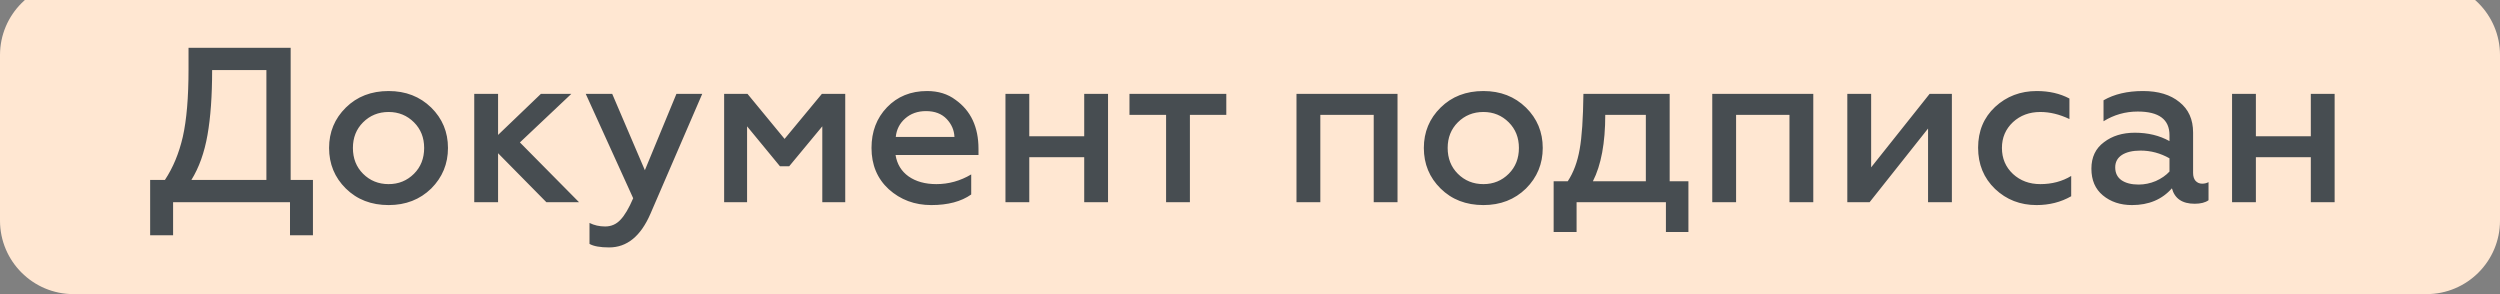 <svg width="136" height="16" viewBox="0 0 136 16" fill="none" xmlns="http://www.w3.org/2000/svg">
<rect x="0" y="0" width="136" height="16" fill="#808080" stroke="none"/>
<path d="M132 -1H4C1.791 -1 0 0.791 0 3V12C0 14.209 1.791 16 4 16H132C134.209 16 136 14.209 136 12V3C136 0.791 134.209 -1 132 -1Z" fill="#FFE7D2"/>
<path d="M9.416 12.8H8.168V9.788H8.972C9.412 9.124 9.736 8.344 9.944 7.448C10.152 6.528 10.256 5.3 10.256 3.764V2.6H15.812V9.788H17.024V12.8H15.776V11H9.416V12.8ZM10.412 9.788H14.492V3.812H11.54C11.54 5.212 11.456 6.388 11.288 7.34C11.12 8.3 10.828 9.116 10.412 9.788ZM21.142 10.016C21.686 10.016 22.146 9.828 22.522 9.452C22.89 9.084 23.074 8.616 23.074 8.048C23.074 7.488 22.89 7.024 22.522 6.656C22.146 6.28 21.686 6.092 21.142 6.092C20.59 6.092 20.126 6.28 19.75 6.656C19.382 7.024 19.198 7.488 19.198 8.048C19.198 8.616 19.382 9.084 19.75 9.452C20.126 9.828 20.59 10.016 21.142 10.016ZM21.142 11.156C20.198 11.156 19.422 10.856 18.814 10.256C18.206 9.656 17.902 8.92 17.902 8.048C17.902 7.184 18.206 6.452 18.814 5.852C19.422 5.252 20.198 4.952 21.142 4.952C22.07 4.952 22.842 5.252 23.458 5.852C24.066 6.452 24.37 7.184 24.37 8.048C24.37 8.912 24.066 9.648 23.458 10.256C22.842 10.856 22.07 11.156 21.142 11.156ZM27.095 11H25.799V5.108H27.095V7.34L29.423 5.108H31.079L28.283 7.748L31.499 11H29.723L27.095 8.336V11ZM33.137 13.46C32.649 13.46 32.293 13.396 32.069 13.268V12.128C32.325 12.256 32.609 12.32 32.921 12.32C33.249 12.32 33.525 12.2 33.749 11.96C33.981 11.72 34.213 11.328 34.445 10.784L31.865 5.108H33.305L35.081 9.26L36.797 5.108H38.201L35.381 11.636C34.853 12.852 34.105 13.46 33.137 13.46ZM40.641 11H39.393V5.108H40.665L42.681 7.556L44.709 5.108H45.981V11H44.733V6.872L42.933 9.044H42.429L40.641 6.872V11ZM47.41 8.048C47.41 7.16 47.69 6.424 48.25 5.84C48.818 5.248 49.546 4.952 50.434 4.952C51.042 4.952 51.558 5.112 51.982 5.432C52.814 6.024 53.23 6.912 53.23 8.096V8.432H48.718C48.798 8.928 49.034 9.316 49.426 9.596C49.826 9.876 50.33 10.016 50.938 10.016C51.61 10.016 52.242 9.84 52.834 9.488V10.58C52.29 10.964 51.566 11.156 50.662 11.156C49.758 11.156 48.986 10.868 48.346 10.292C47.722 9.716 47.41 8.968 47.41 8.048ZM48.73 7.448H51.922C51.906 7.08 51.766 6.756 51.502 6.476C51.23 6.188 50.854 6.044 50.374 6.044C49.918 6.044 49.538 6.18 49.234 6.452C48.938 6.716 48.77 7.048 48.73 7.448ZM55.993 11H54.697V5.108H55.993V7.412H58.981V5.108H60.277V11H58.981V8.552H55.993V11ZM64.731 11H63.435V6.248H61.443V5.108H66.711V6.248H64.731V11ZM71.826 11H70.529V5.108H76.025V11H74.73V6.248H71.826V11ZM80.697 10.016C81.241 10.016 81.701 9.828 82.077 9.452C82.445 9.084 82.629 8.616 82.629 8.048C82.629 7.488 82.445 7.024 82.077 6.656C81.701 6.28 81.241 6.092 80.697 6.092C80.145 6.092 79.681 6.28 79.305 6.656C78.937 7.024 78.753 7.488 78.753 8.048C78.753 8.616 78.937 9.084 79.305 9.452C79.681 9.828 80.145 10.016 80.697 10.016ZM80.697 11.156C79.753 11.156 78.977 10.856 78.369 10.256C77.761 9.656 77.457 8.92 77.457 8.048C77.457 7.184 77.761 6.452 78.369 5.852C78.977 5.252 79.753 4.952 80.697 4.952C81.625 4.952 82.397 5.252 83.013 5.852C83.621 6.452 83.925 7.184 83.925 8.048C83.925 8.912 83.621 9.648 83.013 10.256C82.397 10.856 81.625 11.156 80.697 11.156ZM85.766 12.62H84.518V9.86H85.286C85.598 9.388 85.814 8.808 85.934 8.12C86.054 7.456 86.122 6.452 86.138 5.108H90.83V9.86H91.85V12.62H90.626V11H85.766V12.62ZM86.654 9.86H89.534V6.248H87.326C87.326 7.776 87.102 8.98 86.654 9.86ZM94.443 11H93.147V5.108H98.643V11H97.347V6.248H94.443V11ZM101.706 11H100.494V5.108H101.79V9.104L104.97 5.108H106.182V11H104.886V6.992L101.706 11ZM110.789 11.156C109.901 11.156 109.149 10.864 108.533 10.28C107.917 9.688 107.609 8.94 107.609 8.036C107.609 7.132 107.917 6.392 108.533 5.816C109.157 5.24 109.913 4.952 110.801 4.952C111.473 4.952 112.065 5.088 112.577 5.36V6.476C112.041 6.22 111.513 6.092 110.993 6.092C110.401 6.092 109.905 6.276 109.505 6.644C109.105 7.02 108.905 7.488 108.905 8.048C108.905 8.616 109.105 9.088 109.505 9.464C109.905 9.832 110.401 10.016 110.993 10.016C111.625 10.016 112.185 9.868 112.673 9.572V10.676C112.113 10.996 111.485 11.156 110.789 11.156ZM119.796 9.992C119.924 9.992 120.04 9.964 120.144 9.908V10.892C119.968 11.02 119.716 11.084 119.388 11.084C118.716 11.084 118.304 10.804 118.152 10.244C117.616 10.852 116.892 11.156 115.98 11.156C115.348 11.156 114.82 10.98 114.396 10.628C113.98 10.284 113.772 9.8 113.772 9.176C113.772 8.552 114 8.072 114.456 7.736C114.904 7.392 115.464 7.22 116.136 7.22C116.848 7.22 117.476 7.372 118.02 7.676V7.352C118.02 6.496 117.444 6.068 116.292 6.068C115.62 6.068 115 6.244 114.432 6.596V5.456C115.016 5.12 115.732 4.952 116.58 4.952C117.412 4.952 118.072 5.152 118.56 5.552C119.056 5.944 119.304 6.496 119.304 7.208V9.404C119.304 9.588 119.348 9.732 119.436 9.836C119.532 9.94 119.652 9.992 119.796 9.992ZM118.02 9.332V8.612C117.524 8.332 117 8.192 116.448 8.192C116.016 8.192 115.676 8.272 115.428 8.432C115.188 8.592 115.068 8.816 115.068 9.104C115.068 9.408 115.18 9.64 115.404 9.8C115.636 9.96 115.948 10.04 116.34 10.04C116.66 10.04 116.972 9.976 117.276 9.848C117.58 9.712 117.828 9.54 118.02 9.332ZM122.72 11H121.424V5.108H122.72V7.412H125.708V5.108H127.004V11H125.708V8.552H122.72V11Z" fill="#474D51"/>
</svg>
